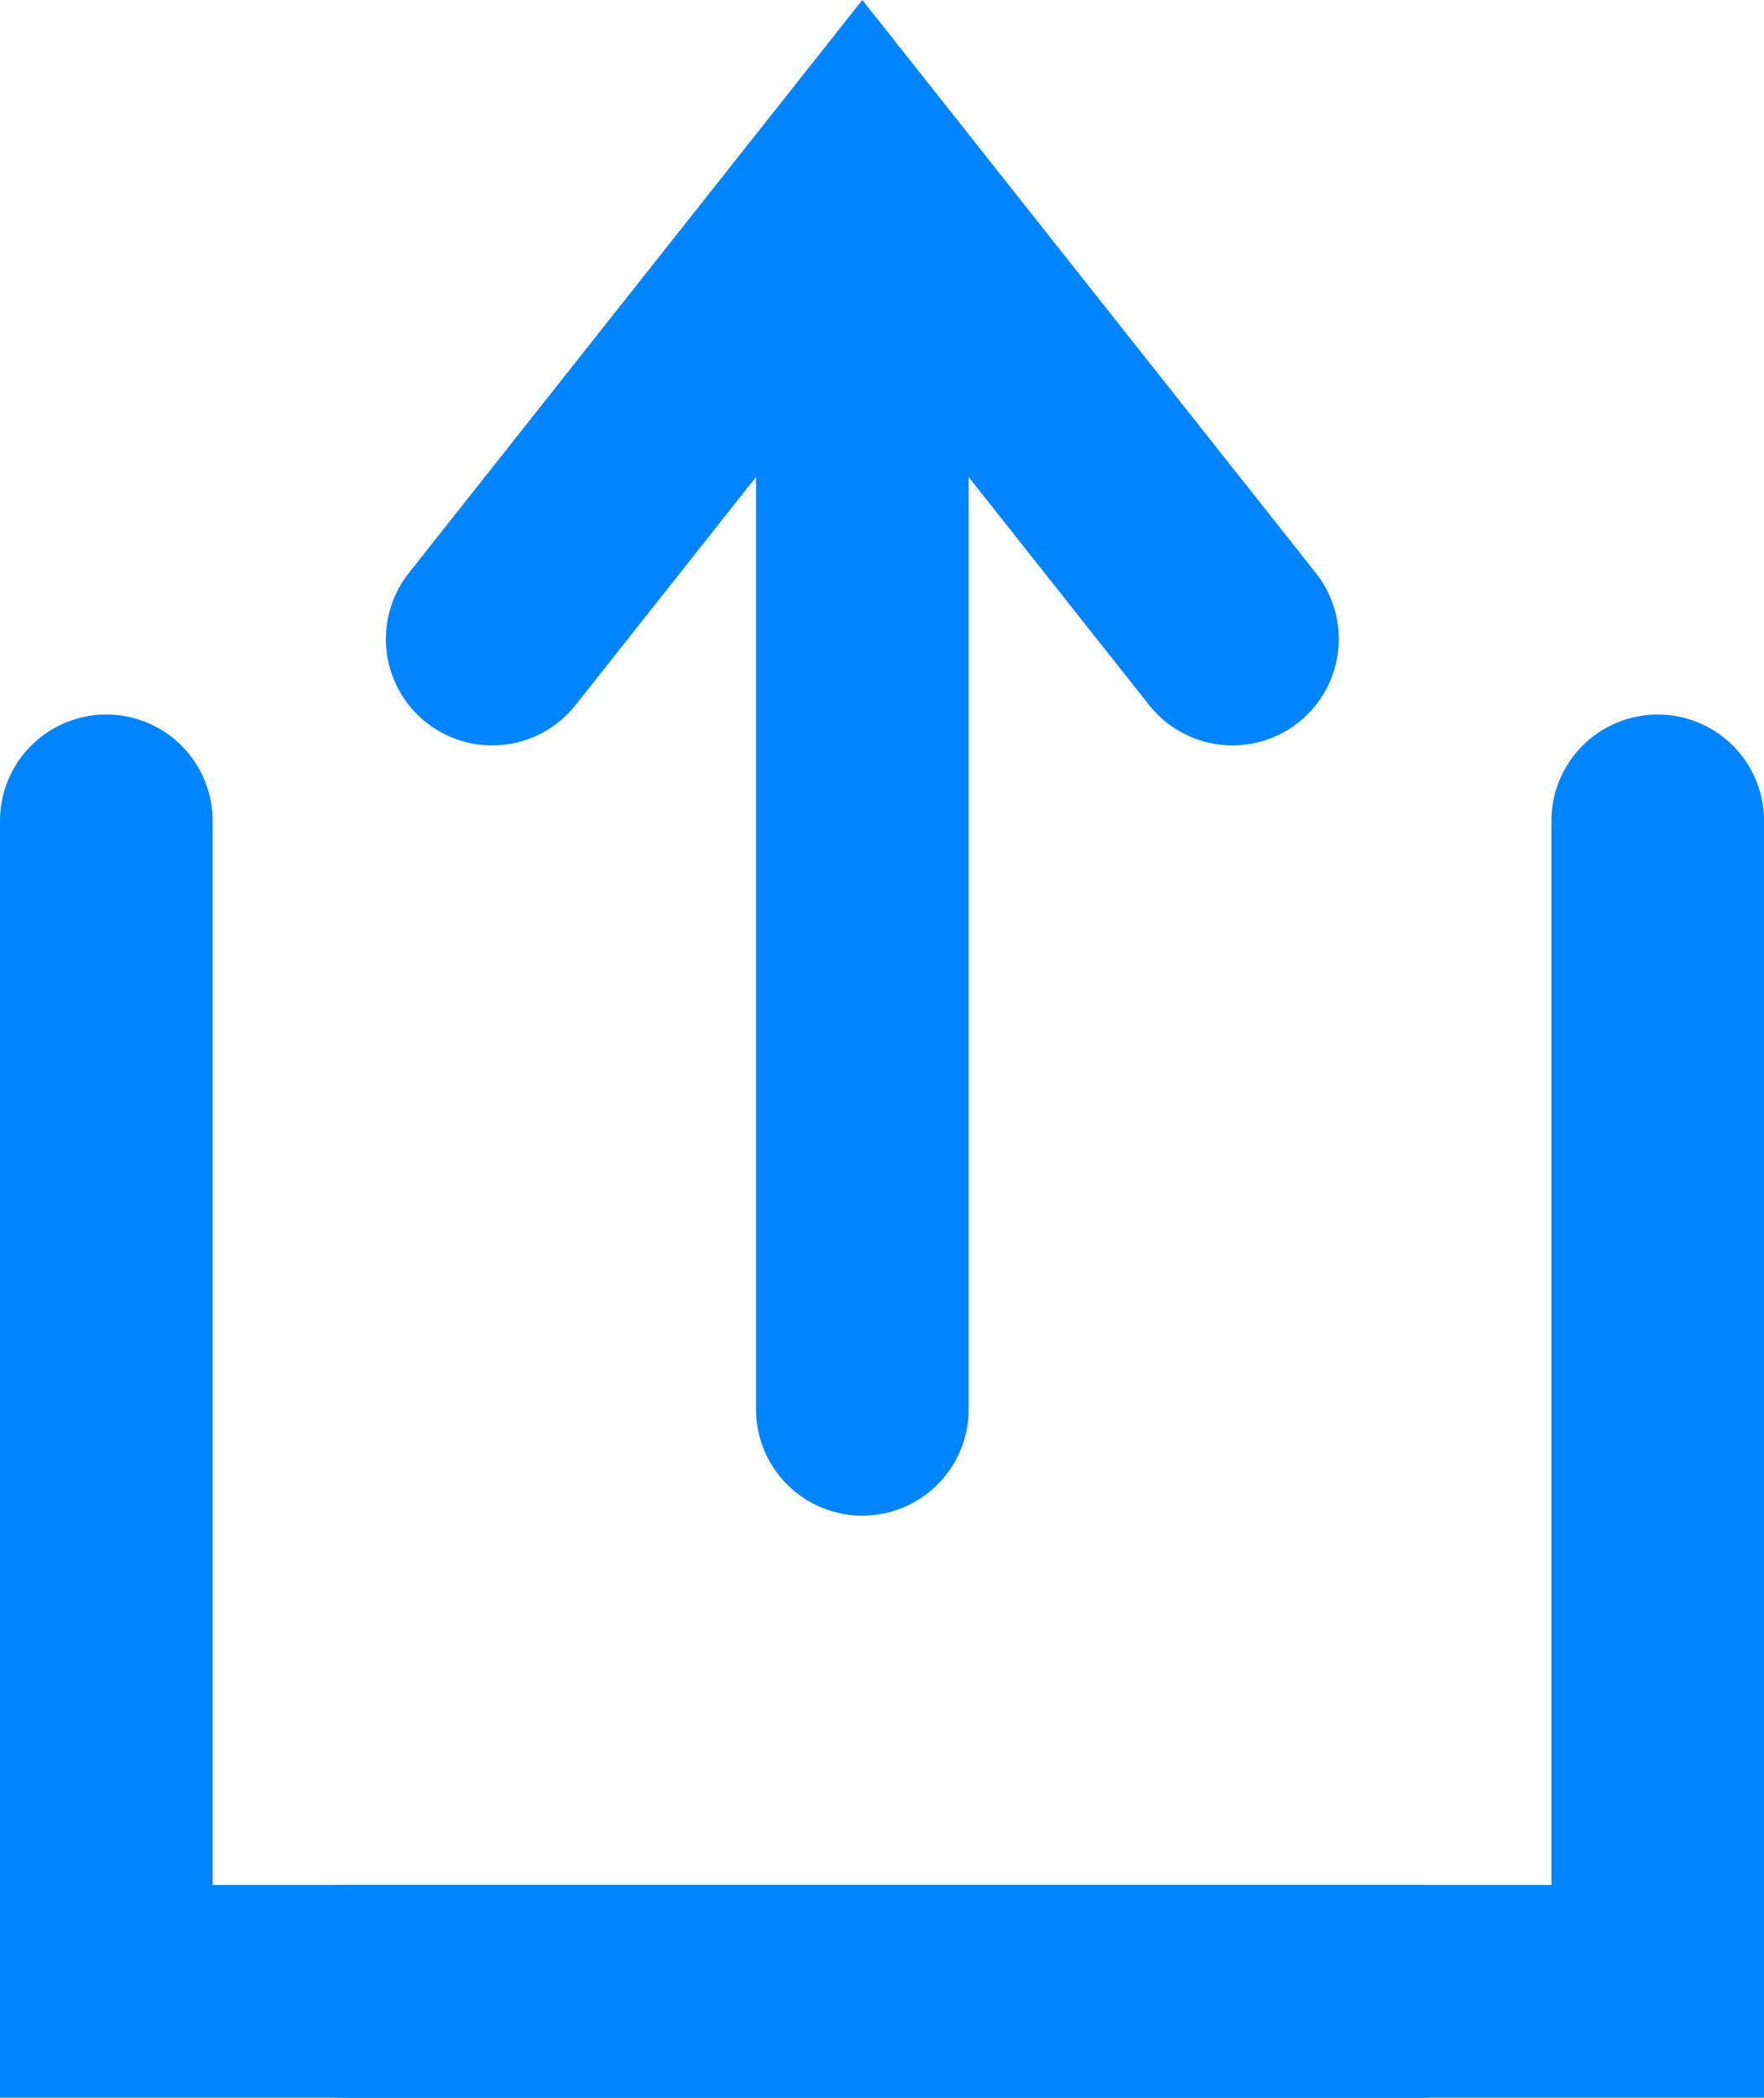 <svg version="1.1" xmlns="http://www.w3.org/2000/svg" xmlns:xlink="http://www.w3.org/1999/xlink" width="41.481" height="49.305" viewBox="0,0,41.481,49.305"><g transform="translate(-299.259,-154.584)"><g data-paper-data="{&quot;isPaintingLayer&quot;:true}" fill="none" fill-rule="nonzero" stroke-width="5" stroke-linecap="round" stroke-linejoin="miter" stroke-miterlimit="10" stroke-dasharray="" stroke-dashoffset="0" style="mix-blend-mode: normal"><path d="M301.759,173.878v27.511h30.926" stroke="#0084ff"/><path d="M338.241,173.878v27.511h-30.926" data-paper-data="{&quot;index&quot;:null}" stroke="#0084ff"/><path d="M319.537,187.709v-25.546" stroke="#0084ff"/><path d="M310.833,169.604l8.704,-10.993l8.704,10.993" stroke="#0084ff"/></g></g></svg>